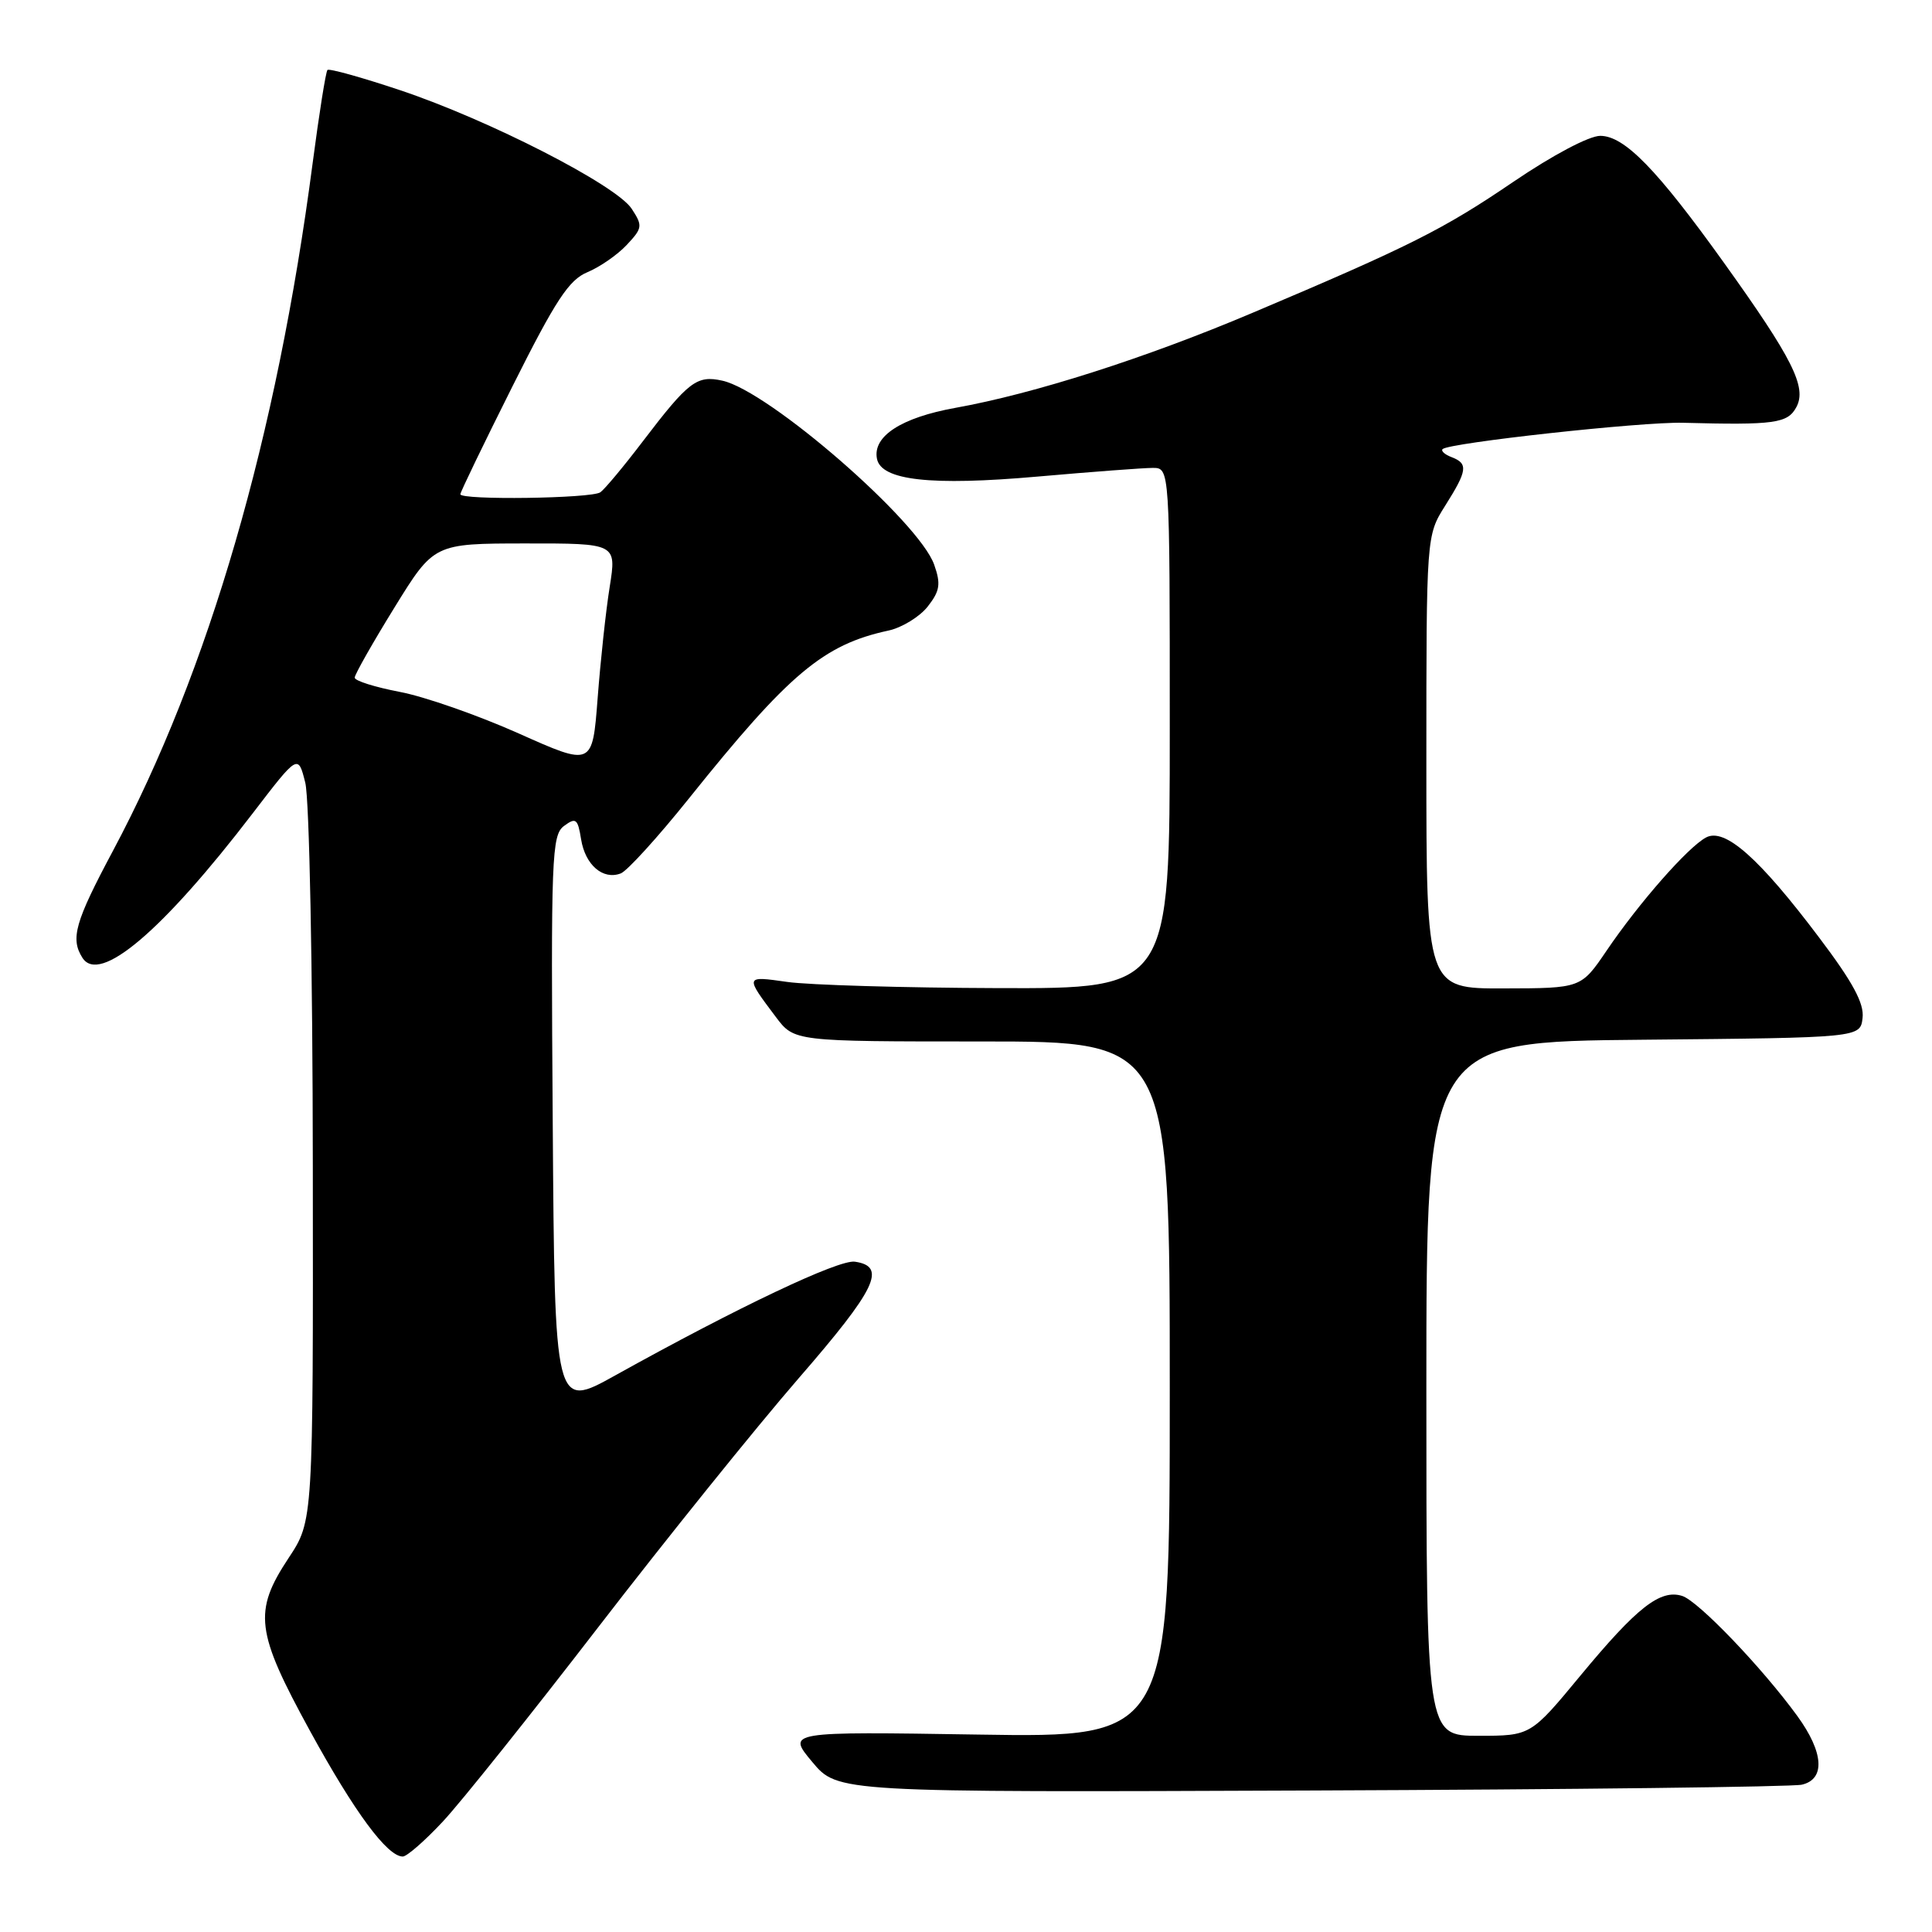 <?xml version="1.0" encoding="UTF-8" standalone="no"?>
<!DOCTYPE svg PUBLIC "-//W3C//DTD SVG 1.1//EN" "http://www.w3.org/Graphics/SVG/1.1/DTD/svg11.dtd" >
<svg xmlns="http://www.w3.org/2000/svg" xmlns:xlink="http://www.w3.org/1999/xlink" version="1.1" viewBox="0 0 256 256">
 <g >
 <path fill="currentColor"
d=" M 58.71 241.33 C 61.10 238.77 70.35 227.19 79.28 215.60 C 88.20 204.02 100.14 189.19 105.80 182.66 C 116.12 170.77 117.55 167.80 113.27 167.18 C 111.12 166.88 97.77 173.21 81.50 182.26 C 73.50 186.71 73.50 186.71 73.24 148.72 C 72.99 113.43 73.10 110.65 74.74 109.44 C 76.31 108.28 76.56 108.48 77.00 111.22 C 77.55 114.62 79.90 116.64 82.26 115.73 C 83.11 115.40 87.16 110.95 91.27 105.82 C 104.55 89.24 109.11 85.41 117.74 83.55 C 119.52 83.16 121.85 81.73 122.92 80.38 C 124.54 78.31 124.69 77.40 123.79 74.84 C 121.80 69.12 101.85 51.78 95.71 50.44 C 92.33 49.69 91.23 50.54 85.20 58.45 C 82.67 61.78 80.12 64.83 79.55 65.23 C 78.38 66.06 61.00 66.29 61.00 65.49 C 61.00 65.20 64.12 58.75 67.93 51.14 C 73.63 39.76 75.39 37.08 77.83 36.07 C 79.47 35.39 81.81 33.77 83.04 32.46 C 85.14 30.22 85.18 29.92 83.70 27.66 C 81.64 24.52 64.81 15.90 53.04 11.96 C 47.96 10.26 43.62 9.05 43.39 9.27 C 43.17 9.50 42.29 15.04 41.43 21.59 C 36.68 57.89 27.68 88.90 14.95 112.77 C 9.94 122.16 9.31 124.37 10.92 126.91 C 13.18 130.48 21.53 123.39 33.53 107.71 C 39.50 99.92 39.50 99.92 40.45 103.71 C 40.99 105.83 41.43 128.19 41.45 154.51 C 41.50 201.52 41.50 201.52 38.25 206.43 C 33.54 213.55 33.87 216.19 41.09 229.38 C 46.99 240.15 51.32 246.00 53.37 246.00 C 53.91 246.00 56.32 243.90 58.71 241.33 Z  M 238.75 236.48 C 241.89 235.76 241.66 232.21 238.17 227.40 C 233.51 220.99 225.03 212.14 222.90 211.47 C 220.00 210.55 216.91 212.97 209.43 222.01 C 202.82 230.00 202.82 230.00 195.91 230.00 C 189.00 230.00 189.00 230.00 189.00 184.02 C 189.00 138.03 189.00 138.03 217.75 137.77 C 246.50 137.50 246.50 137.50 246.80 134.88 C 247.03 132.96 245.51 130.14 241.06 124.25 C 233.11 113.69 228.54 109.64 226.06 110.97 C 223.66 112.25 217.17 119.64 212.88 125.97 C 209.50 130.95 209.50 130.95 199.25 130.97 C 189.00 131.00 189.00 131.00 189.00 100.98 C 189.00 70.96 189.00 70.96 191.50 67.00 C 194.44 62.34 194.56 61.43 192.36 60.58 C 191.45 60.24 190.91 59.75 191.15 59.51 C 191.99 58.68 217.51 55.88 223.00 56.02 C 235.15 56.34 236.88 56.10 238.03 53.94 C 239.44 51.31 237.53 47.51 228.42 34.80 C 219.55 22.42 215.24 18.00 212.04 18.00 C 210.56 18.00 205.73 20.56 200.56 24.07 C 191.24 30.41 186.82 32.63 165.85 41.50 C 151.76 47.46 137.03 52.17 126.61 54.04 C 119.44 55.33 115.62 57.80 116.20 60.78 C 116.75 63.66 123.34 64.40 137.47 63.15 C 144.64 62.52 151.51 62.00 152.75 62.00 C 155.00 62.00 155.00 62.00 155.00 96.50 C 155.00 131.00 155.00 131.00 132.25 130.93 C 119.74 130.89 107.16 130.52 104.31 130.11 C 98.68 129.31 98.69 129.28 102.80 134.75 C 105.24 138.00 105.24 138.00 130.12 138.00 C 155.00 138.00 155.00 138.00 155.00 184.12 C 155.00 230.24 155.00 230.24 129.63 229.84 C 104.26 229.44 104.26 229.44 107.63 233.47 C 111.00 237.50 111.00 237.50 173.75 237.25 C 208.26 237.12 237.51 236.77 238.75 236.48 Z  M 68.72 97.18 C 63.34 94.78 56.26 92.30 52.97 91.68 C 49.69 91.05 47.00 90.21 47.00 89.79 C 47.00 89.38 49.36 85.21 52.25 80.53 C 57.50 72.02 57.50 72.02 69.60 72.01 C 81.70 72.00 81.70 72.00 80.79 77.75 C 80.28 80.91 79.57 87.56 79.19 92.52 C 78.50 101.55 78.50 101.55 68.72 97.18 Z "/>
</g>
</svg>